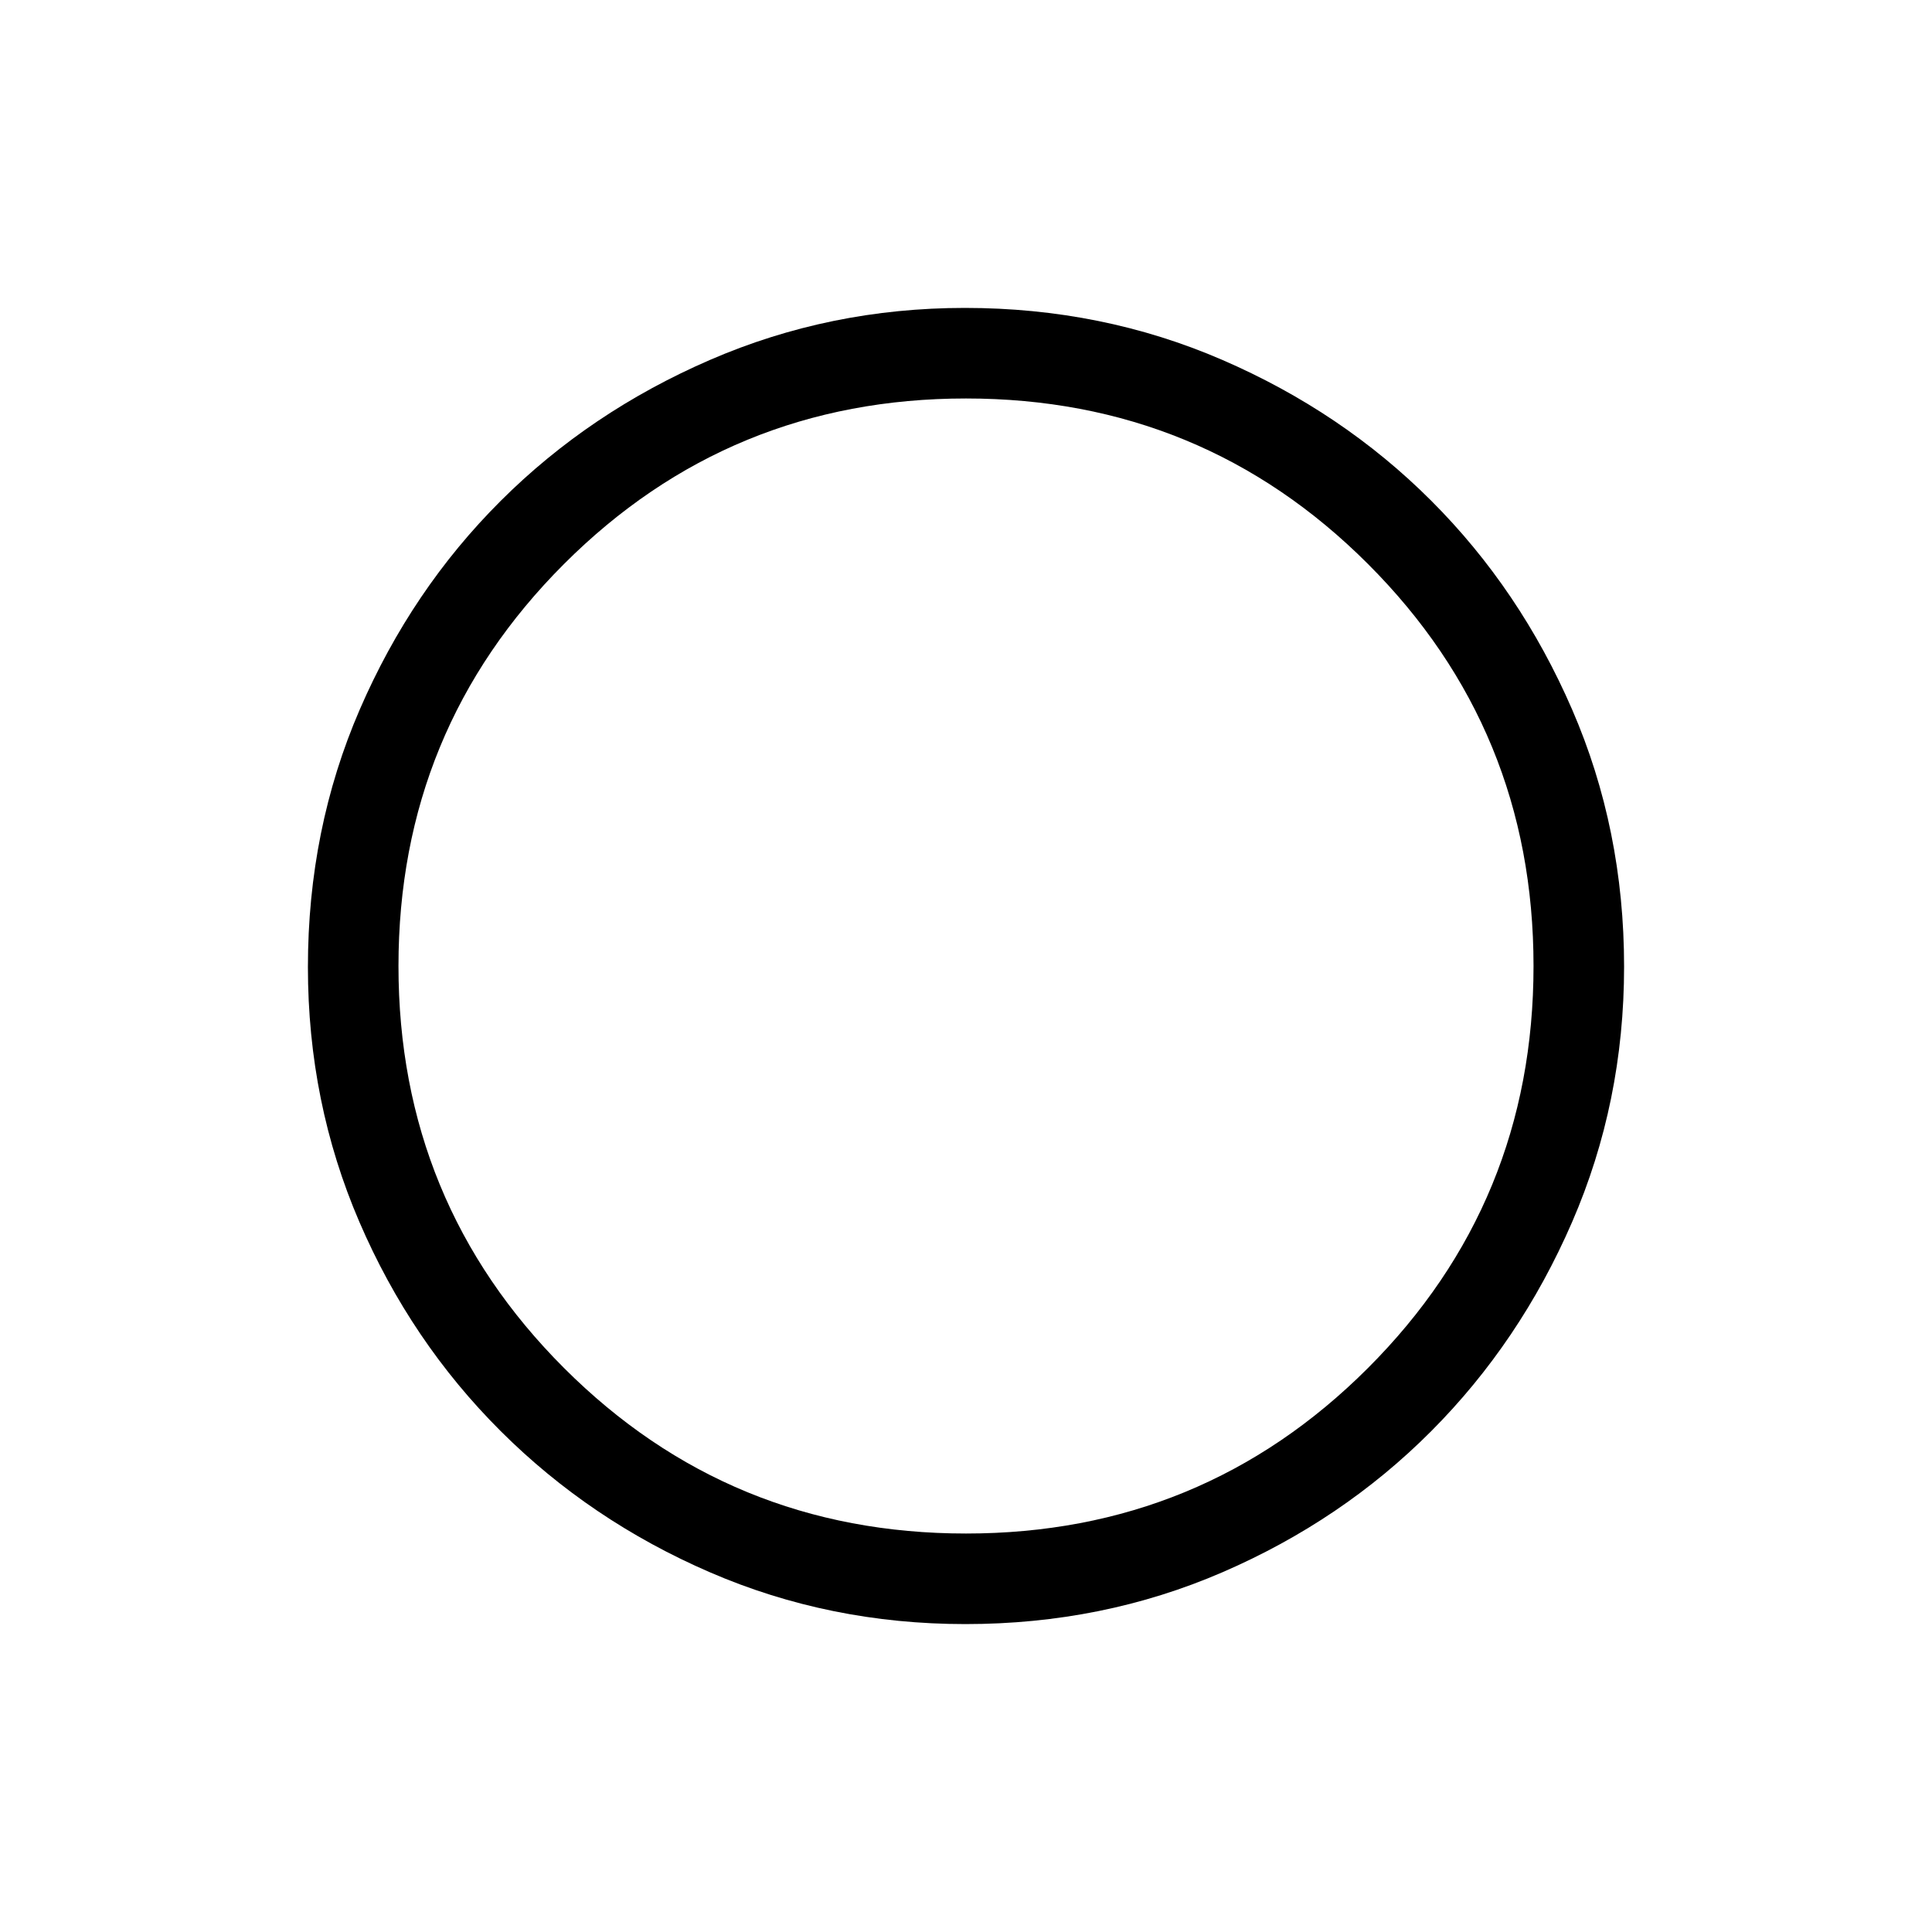 <svg xmlns="http://www.w3.org/2000/svg" height="20" viewBox="0 -960 960 960" width="20"><path d="M479.69-153q-67.4 0-126.85-25.7-59.44-25.69-104.06-70.2-44.62-44.5-70.2-103.91Q153-412.21 153-479.45q0-68.47 25.76-127.99 25.75-59.51 70.04-103.68 44.28-44.17 103.95-70.02Q412.42-807 479.44-807q68.24 0 127.93 25.84 59.68 25.84 103.81 69.98 44.14 44.13 69.98 103.69Q807-547.92 807-479.69q0 67.4-25.86 126.99-25.85 59.58-70.02 103.88-44.17 44.31-103.68 70.06Q547.92-153 479.69-153Zm.31-45q117.5 0 199.75-82.25T762-480q0-117.5-82.25-199.75T480-762q-117.5 0-199.75 82.25T198-480q0 117.5 82.25 199.75T480-198Z"/></svg>